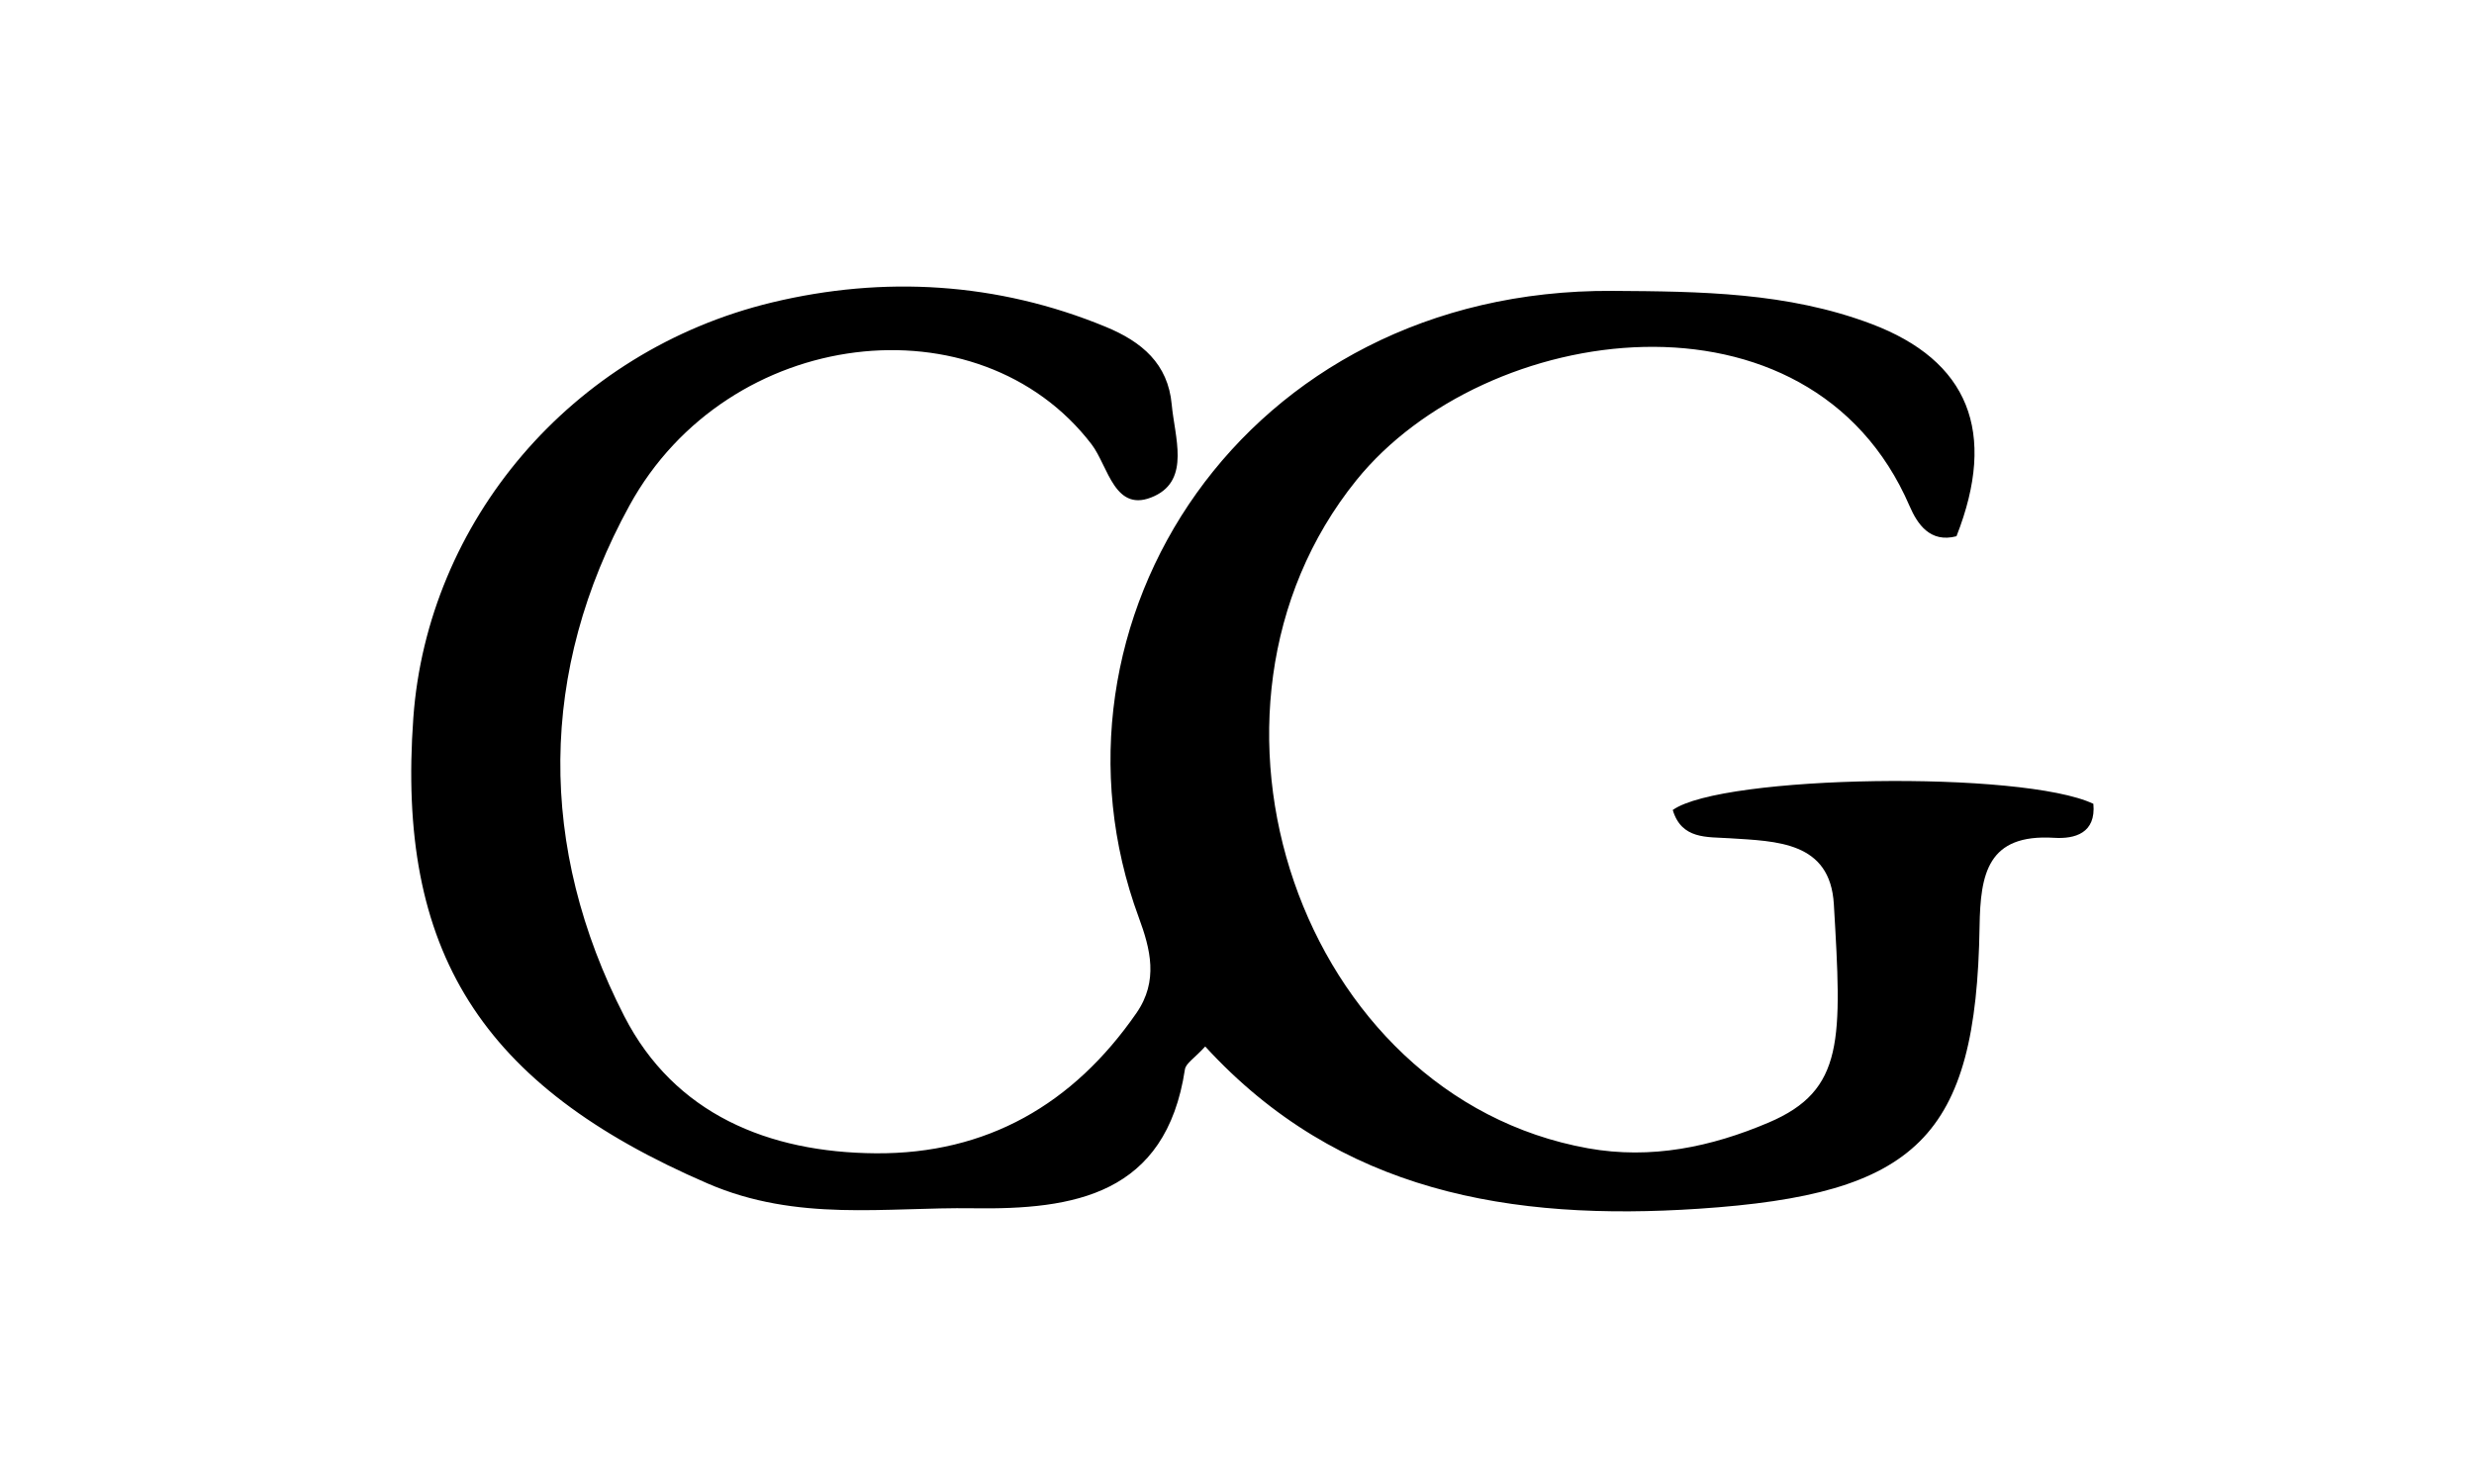 <svg version="1.1" id="Layer_1" xmlns="http://www.w3.org/2000/svg" xmlns:xlink="http://www.w3.org/1999/xlink" x="0px" y="0px"
	 width="100%" viewBox="0 0 160 96" enable-background="new 0 0 160 96" xml:space="preserve">
<path fill="#000000" opacity="1" stroke="none" 
	d="
M45.765,76.559 
	C31.057,70.209 25.641,61.507 26.732,46.426 
	C27.645,33.802 36.886,22.7 49.943,19.562 
	C57.128,17.835 64.489,18.242 71.516,21.145 
	C73.844,22.107 75.538,23.527 75.778,26.167 
	C75.968,28.261 76.98,31.002 74.673,32.085 
	C72.084,33.301 71.688,30.17 70.593,28.74 
	C63.328,19.249 47.093,21.064 40.71,32.7 
	C34.842,43.397 34.768,54.802 40.37,65.732 
	C43.622,72.077 49.718,74.558 56.636,74.607 
	C63.815,74.659 69.405,71.443 73.495,65.536 
	C74.937,63.453 74.399,61.386 73.647,59.35 
	C66.636,40.356 80.408,18.672 104.284,18.817 
	C109.967,18.852 115.598,18.906 121.016,20.95 
	C127.3,23.32 129.184,27.935 126.531,34.689 
	C124.819,35.141 123.995,33.889 123.497,32.735 
	C117.058,17.814 96.032,20.767 87.721,31.066 
	C75.619,46.064 84.079,70.937 102.695,74.282 
	C106.793,75.018 110.684,74.191 114.379,72.62 
	C119.307,70.525 119.112,67.246 118.6,58.497 
	C118.363,54.434 114.903,54.423 111.851,54.226 
	C110.391,54.131 108.753,54.312 108.181,52.399 
	C111.37,50.124 130.81,49.829 135.384,51.999 
	C135.56,53.897 134.196,54.281 132.844,54.198 
	C128.54,53.933 128.077,56.524 128.024,59.936 
	C127.812,73.61 123.954,77.261 109.856,78.194 
	C97.757,78.995 86.615,77.163 77.945,67.697 
	C77.247,68.462 76.692,68.783 76.632,69.179 
	C75.403,77.298 69.448,78.26 62.922,78.163 
	C57.3,78.079 51.567,79.072 45.765,76.559 
z"/>
</svg>